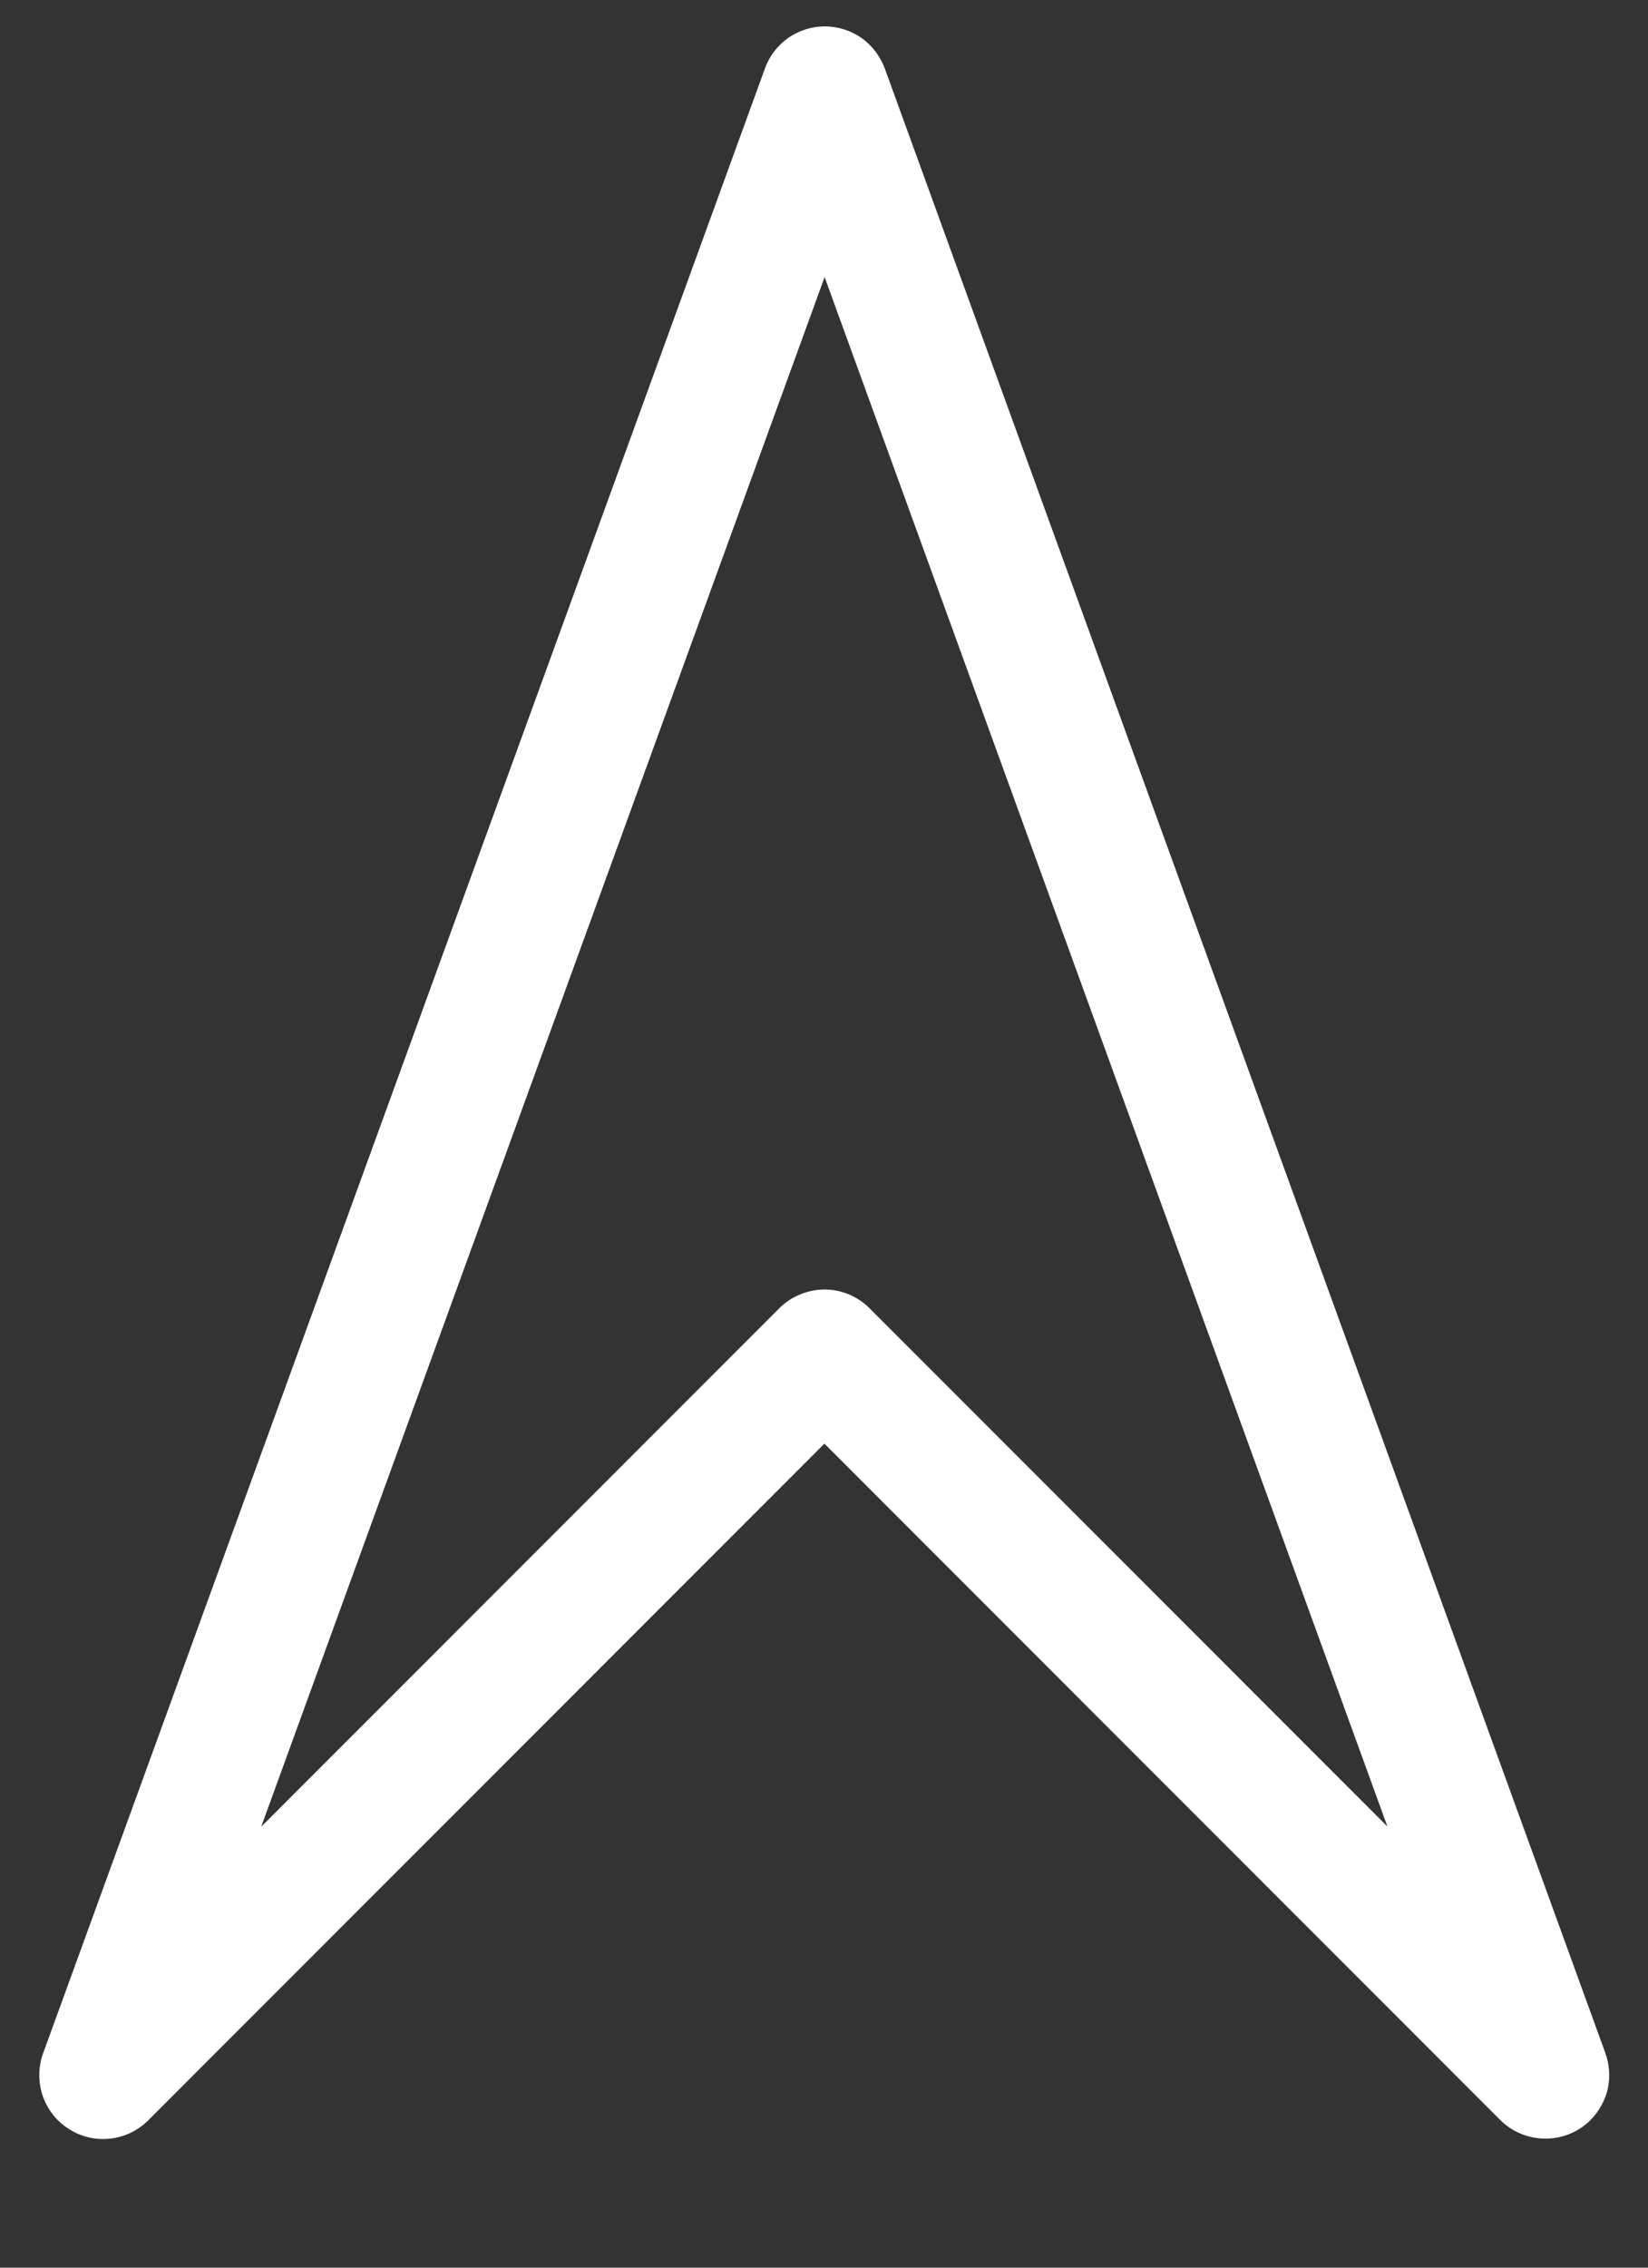 <svg width="8" height="11" viewBox="0 0 8 11" fill="none" xmlns="http://www.w3.org/2000/svg">
<rect x="0" y="0" width="8" height="11" fill="#333333" stroke="none"/>
<path d="M7.721 10.284C7.663 10.342 7.584 10.374 7.502 10.374C7.42 10.374 7.341 10.342 7.283 10.284L4.002 7.003L0.719 10.286C0.669 10.335 0.604 10.367 0.534 10.374C0.464 10.382 0.393 10.365 0.334 10.327C0.275 10.29 0.23 10.233 0.207 10.166C0.185 10.099 0.185 10.027 0.209 9.961L3.713 0.333C3.734 0.273 3.774 0.221 3.826 0.184C3.878 0.148 3.94 0.128 4.004 0.128C4.067 0.128 4.13 0.148 4.182 0.184C4.234 0.221 4.273 0.273 4.295 0.332L7.793 9.959C7.813 10.014 7.817 10.074 7.805 10.132C7.792 10.189 7.762 10.242 7.721 10.284ZM1.268 8.861L3.783 6.346C3.841 6.288 3.92 6.256 4.002 6.255C4.084 6.255 4.163 6.288 4.221 6.346L6.735 8.86L4.003 1.344L1.268 8.861Z" fill="white"/>
</svg>
